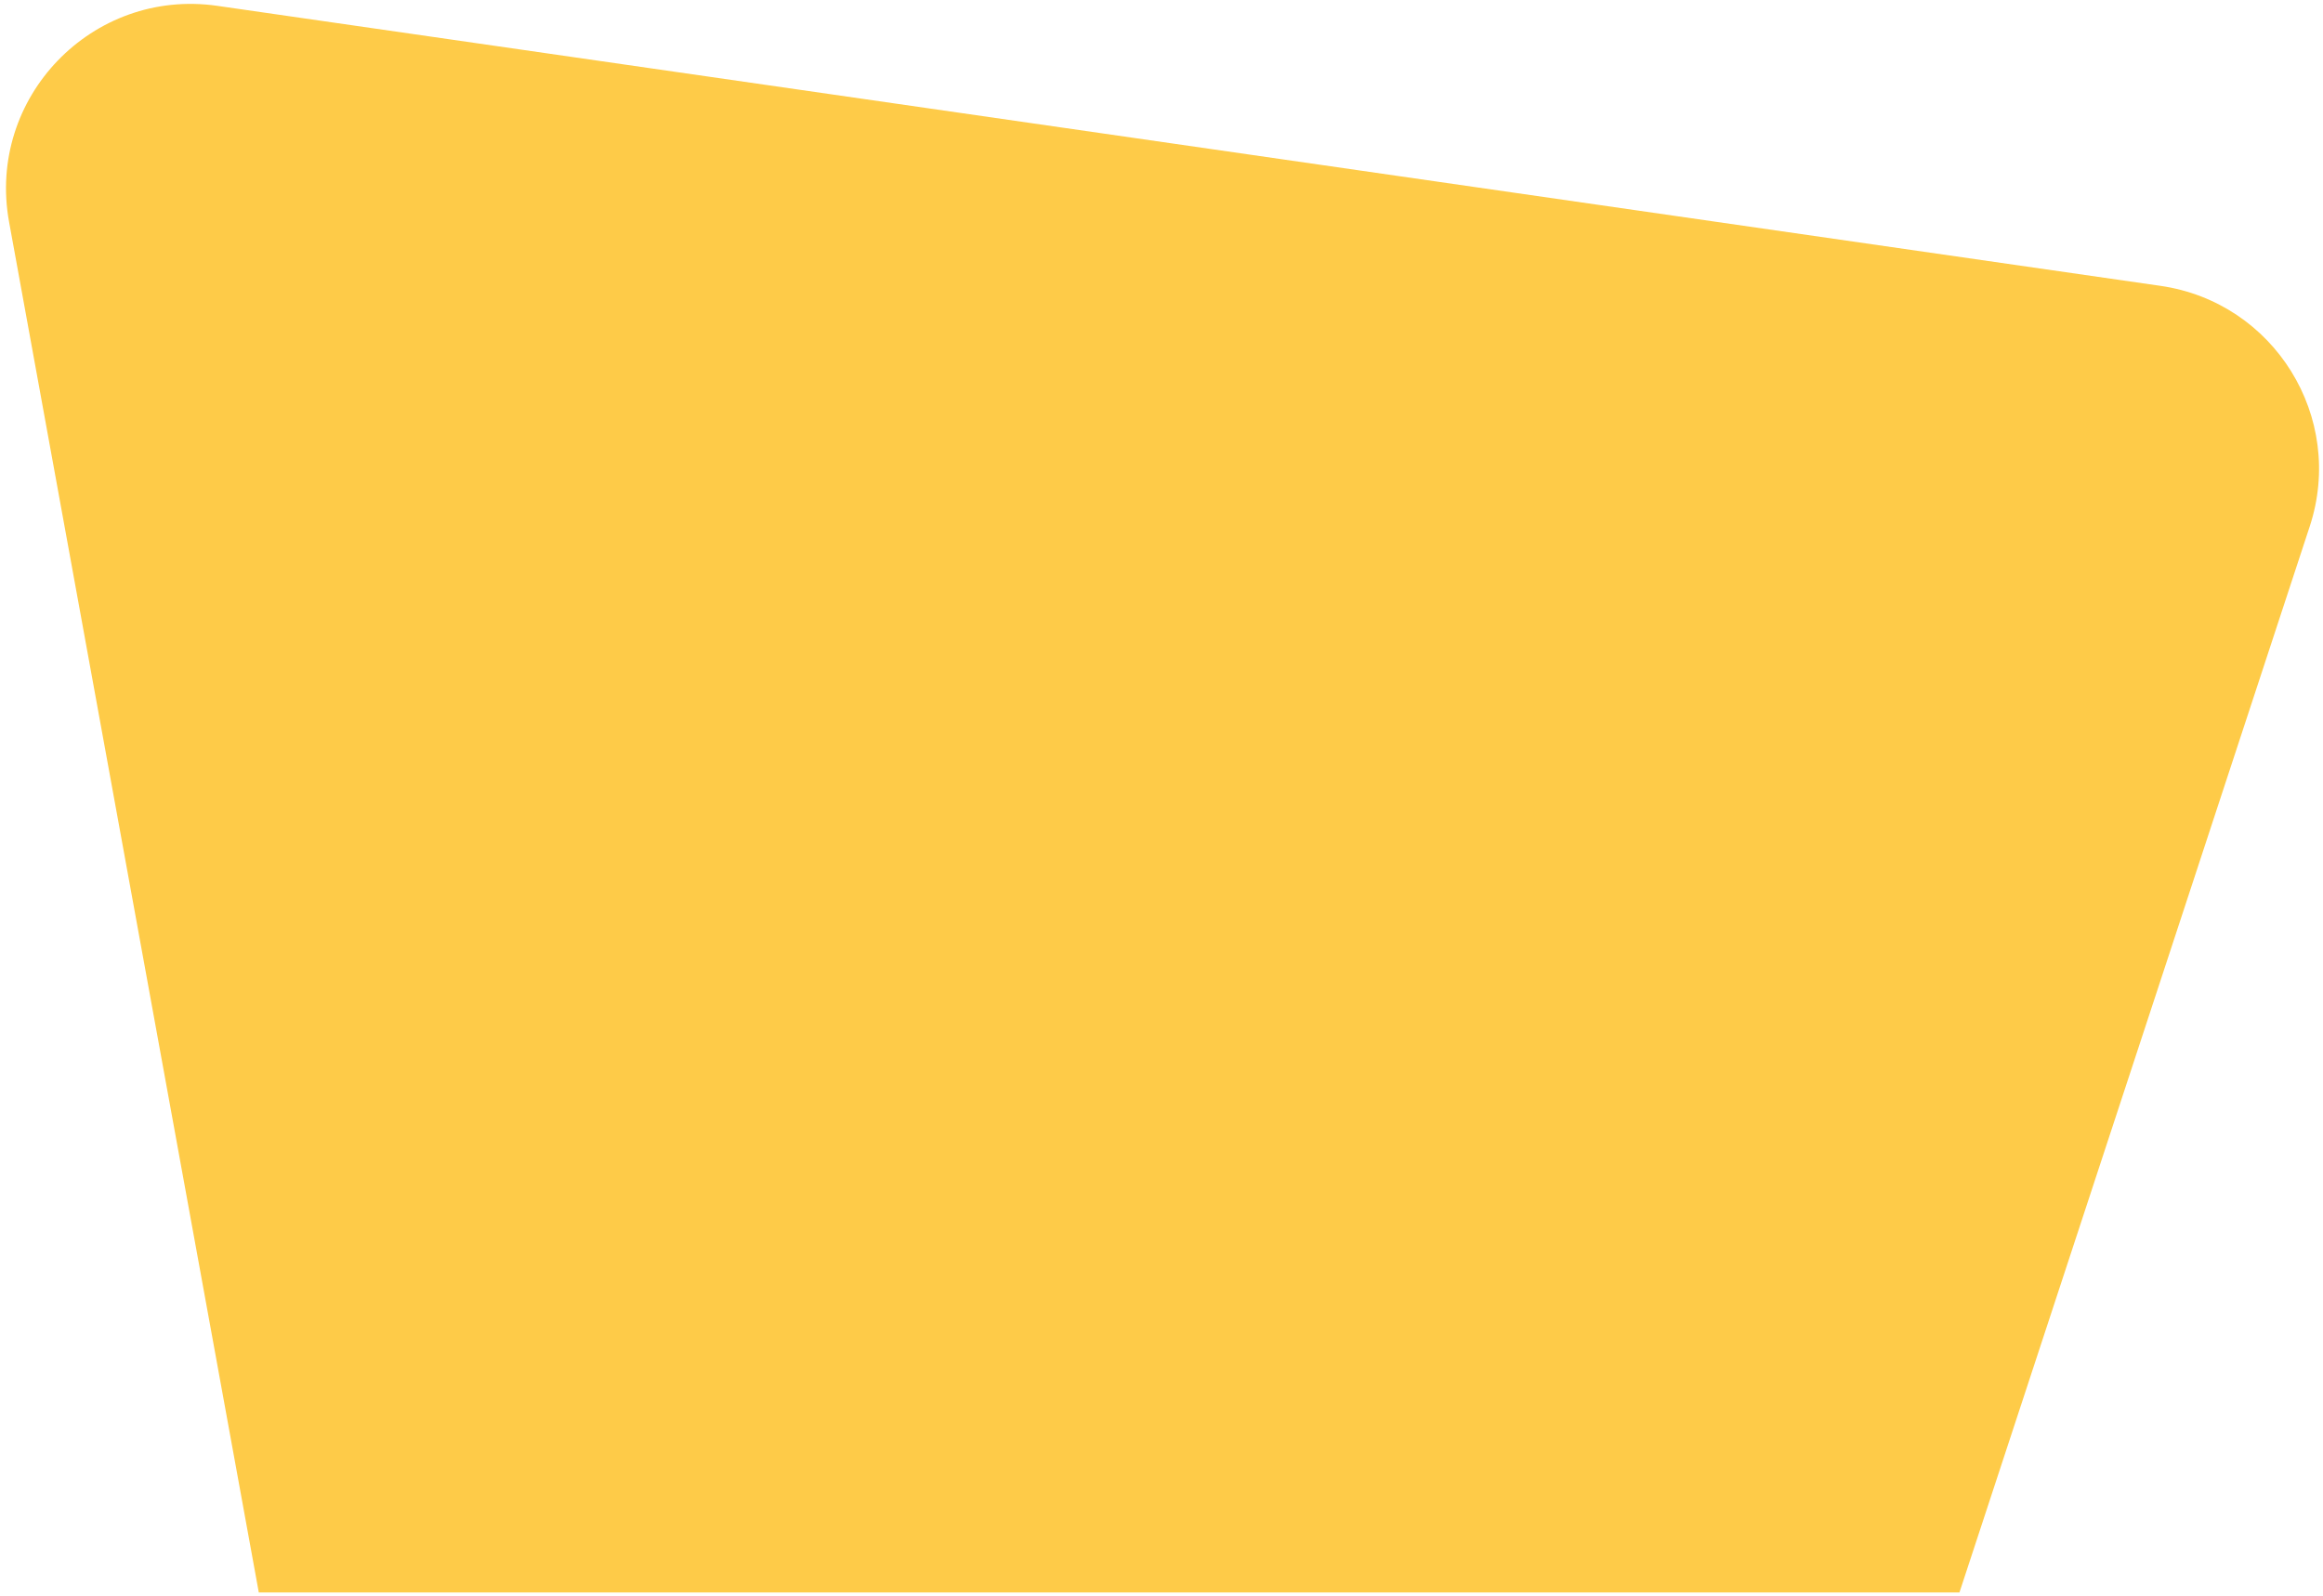 <svg width="377" height="259" viewBox="0 0 377 259" fill="none" xmlns="http://www.w3.org/2000/svg">
<path d="M1.472 36.017L42 258.5H318L374.845 85.457C380.665 67.74 369.081 49.062 350.623 46.401L35.266 0.948C14.979 -1.976 -2.201 15.852 1.472 36.017Z" fill="#FECB48"/>
</svg>
